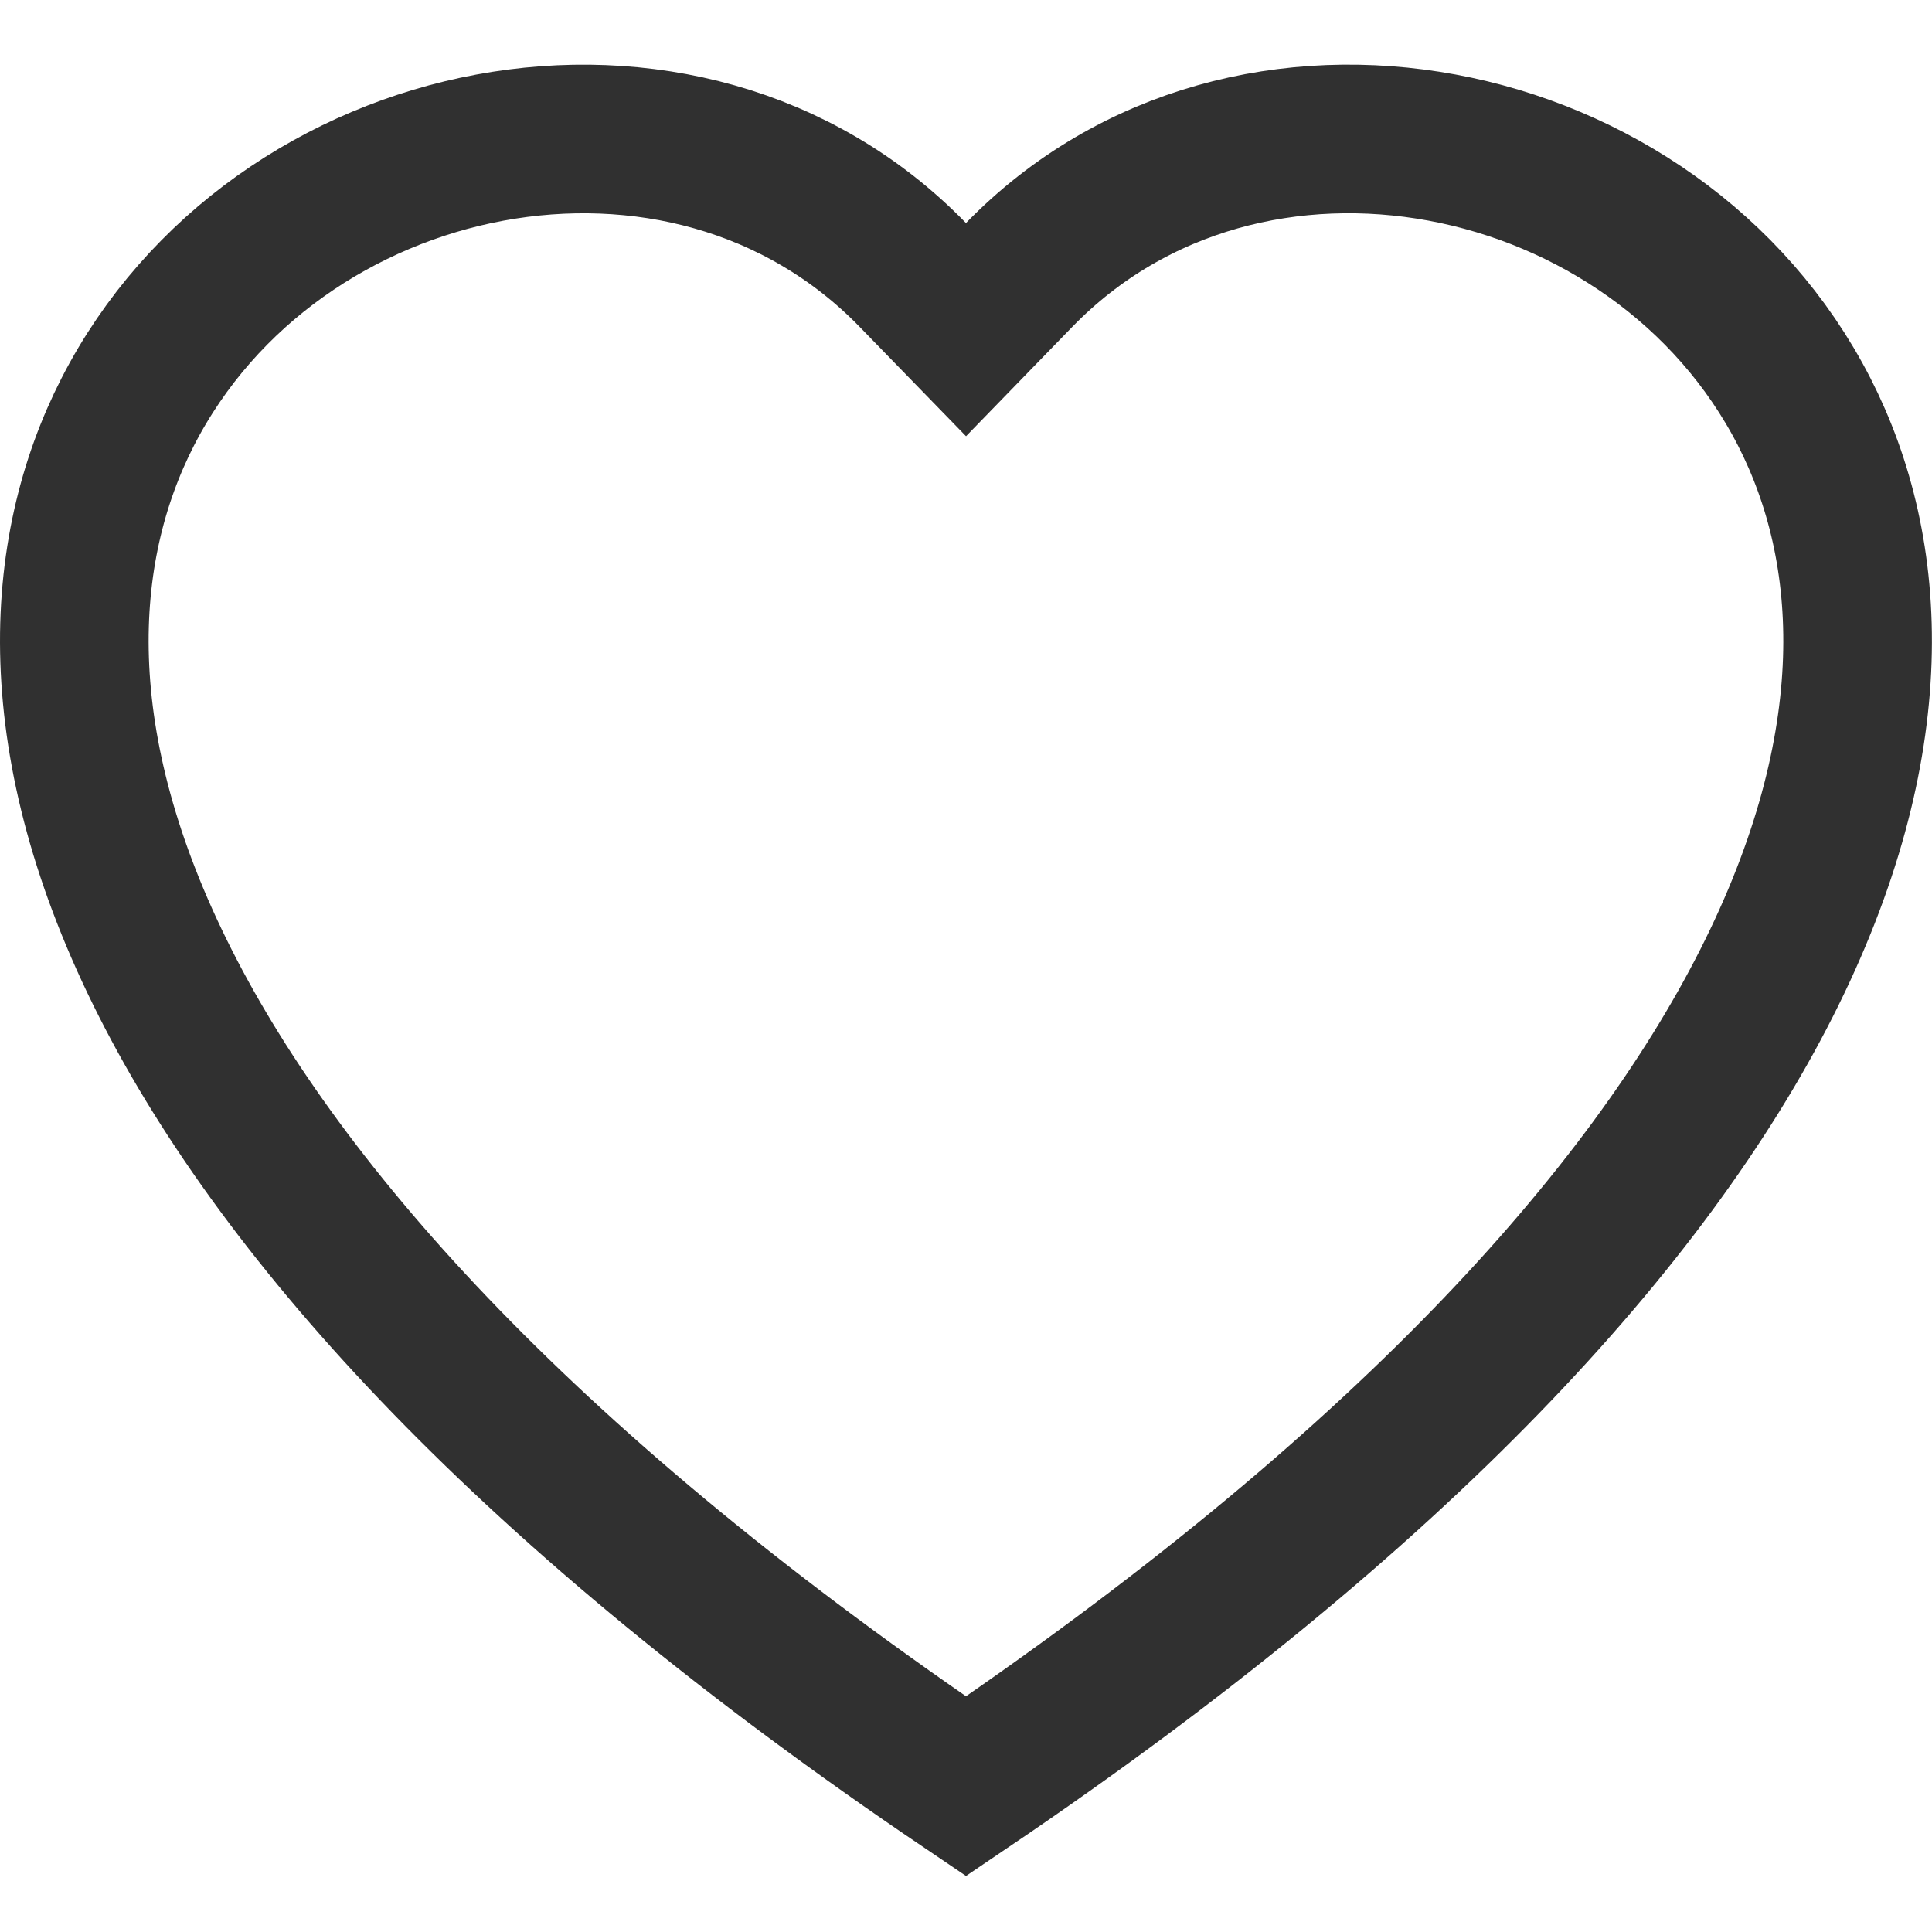 <svg width="26" height="26" viewBox="0 0 26 26" fill="none" xmlns="http://www.w3.org/2000/svg">
<path d="M12.283 3.699L13 4.436L13.716 3.699C16.788 0.542 22.299 1.674 24.28 5.542C25.237 7.412 25.398 10.024 23.771 13.235C22.18 16.374 18.882 20.063 13 24.039C7.117 20.064 3.819 16.374 2.228 13.236C0.601 10.025 0.762 7.413 1.719 5.543C3.7 1.675 9.212 0.542 12.283 3.699Z" stroke="#303030" stroke-width="2"/>
</svg>
